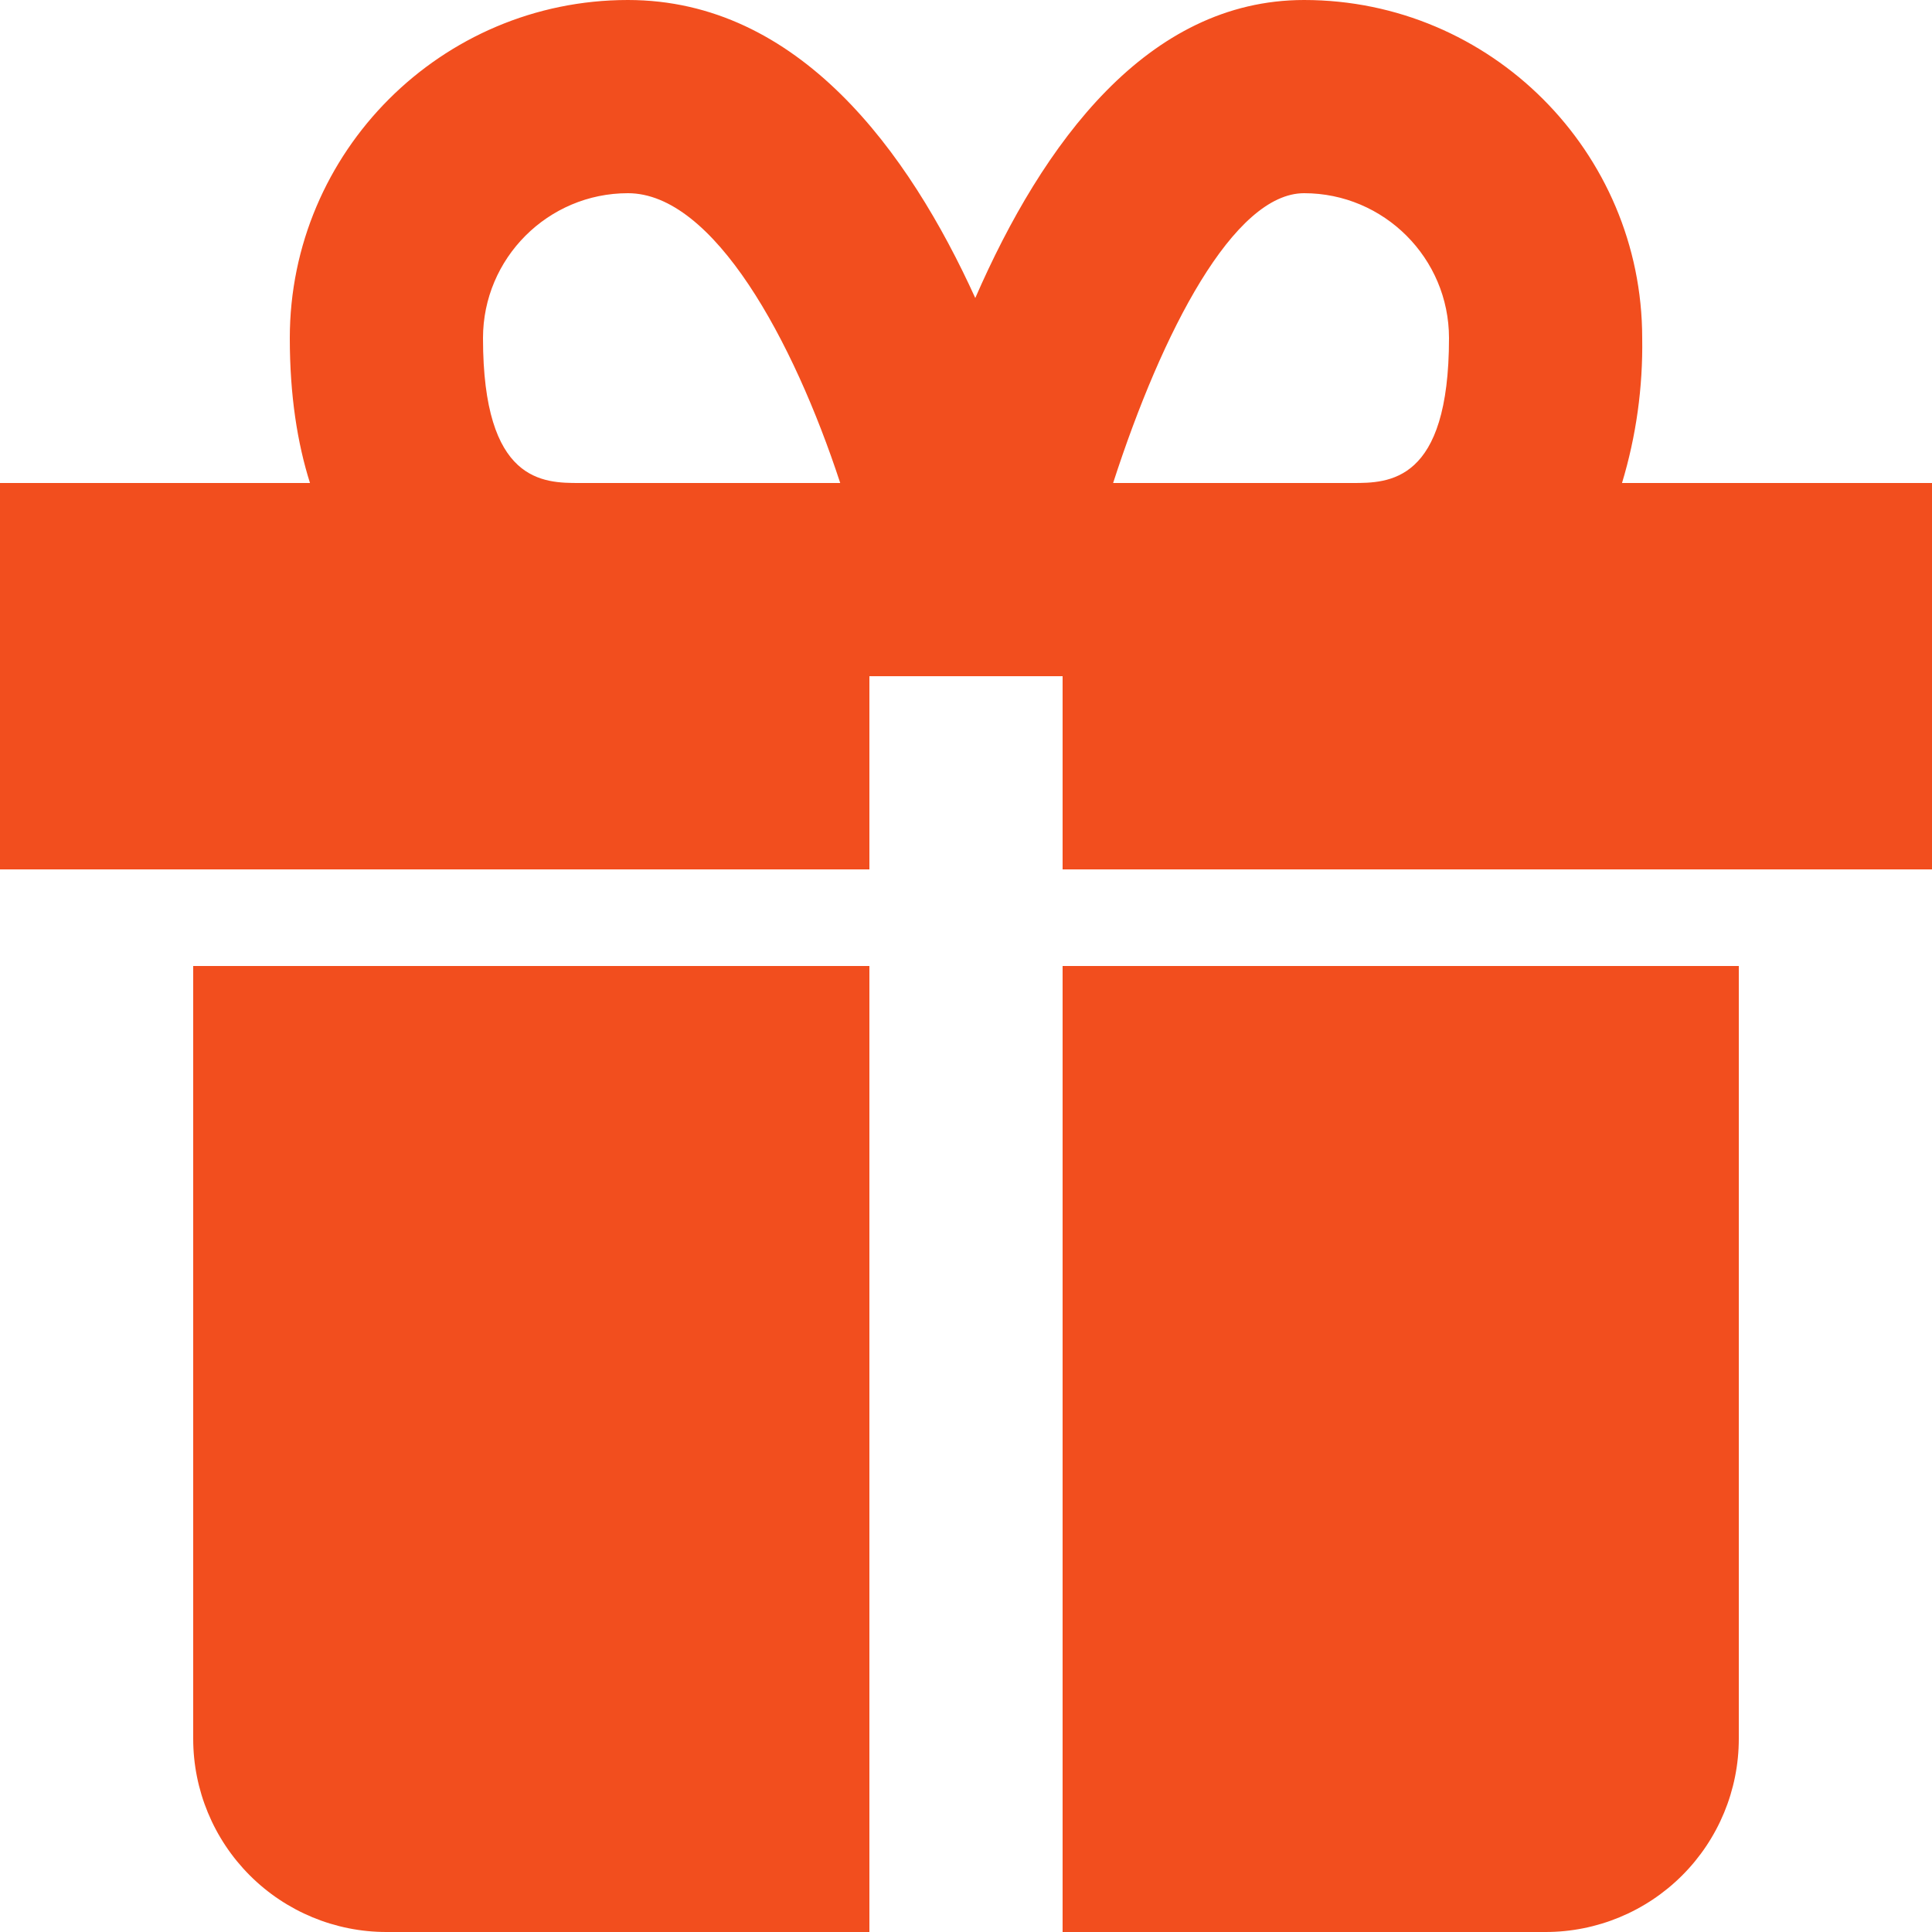 <svg width="20" height="20" viewBox="0 0 20 20" fill="none" xmlns="http://www.w3.org/2000/svg">
<path d="M3 10H2V18C2 18.53 2.211 19.039 2.586 19.414C2.961 19.789 3.47 20 4 20H9V10H3ZM16 10H11V20H16C16.53 20 17.039 19.789 17.414 19.414C17.789 19.039 18 18.53 18 18V10H16ZM16.791 5C16.938 4.514 17.008 4.008 17 3.5C17 1.57 15.43 0 13.5 0C11.878 0 10.795 1.482 10.096 3.085C9.407 1.57 8.269 0 6.5 0C4.57 0 3 1.57 3 3.5C3 4.096 3.079 4.589 3.209 5H0V9H9V7H11V9H20V5H16.791ZM5 3.5C5 2.673 5.673 2 6.5 2C7.388 2 8.214 3.525 8.698 5H6C5.626 5 5 5 5 3.5ZM13.5 2C14.327 2 15 2.673 15 3.5C15 5 14.374 5 14 5H11.523C12.033 3.424 12.774 2 13.5 2Z" fill="#F24E1E"/>
</svg>
